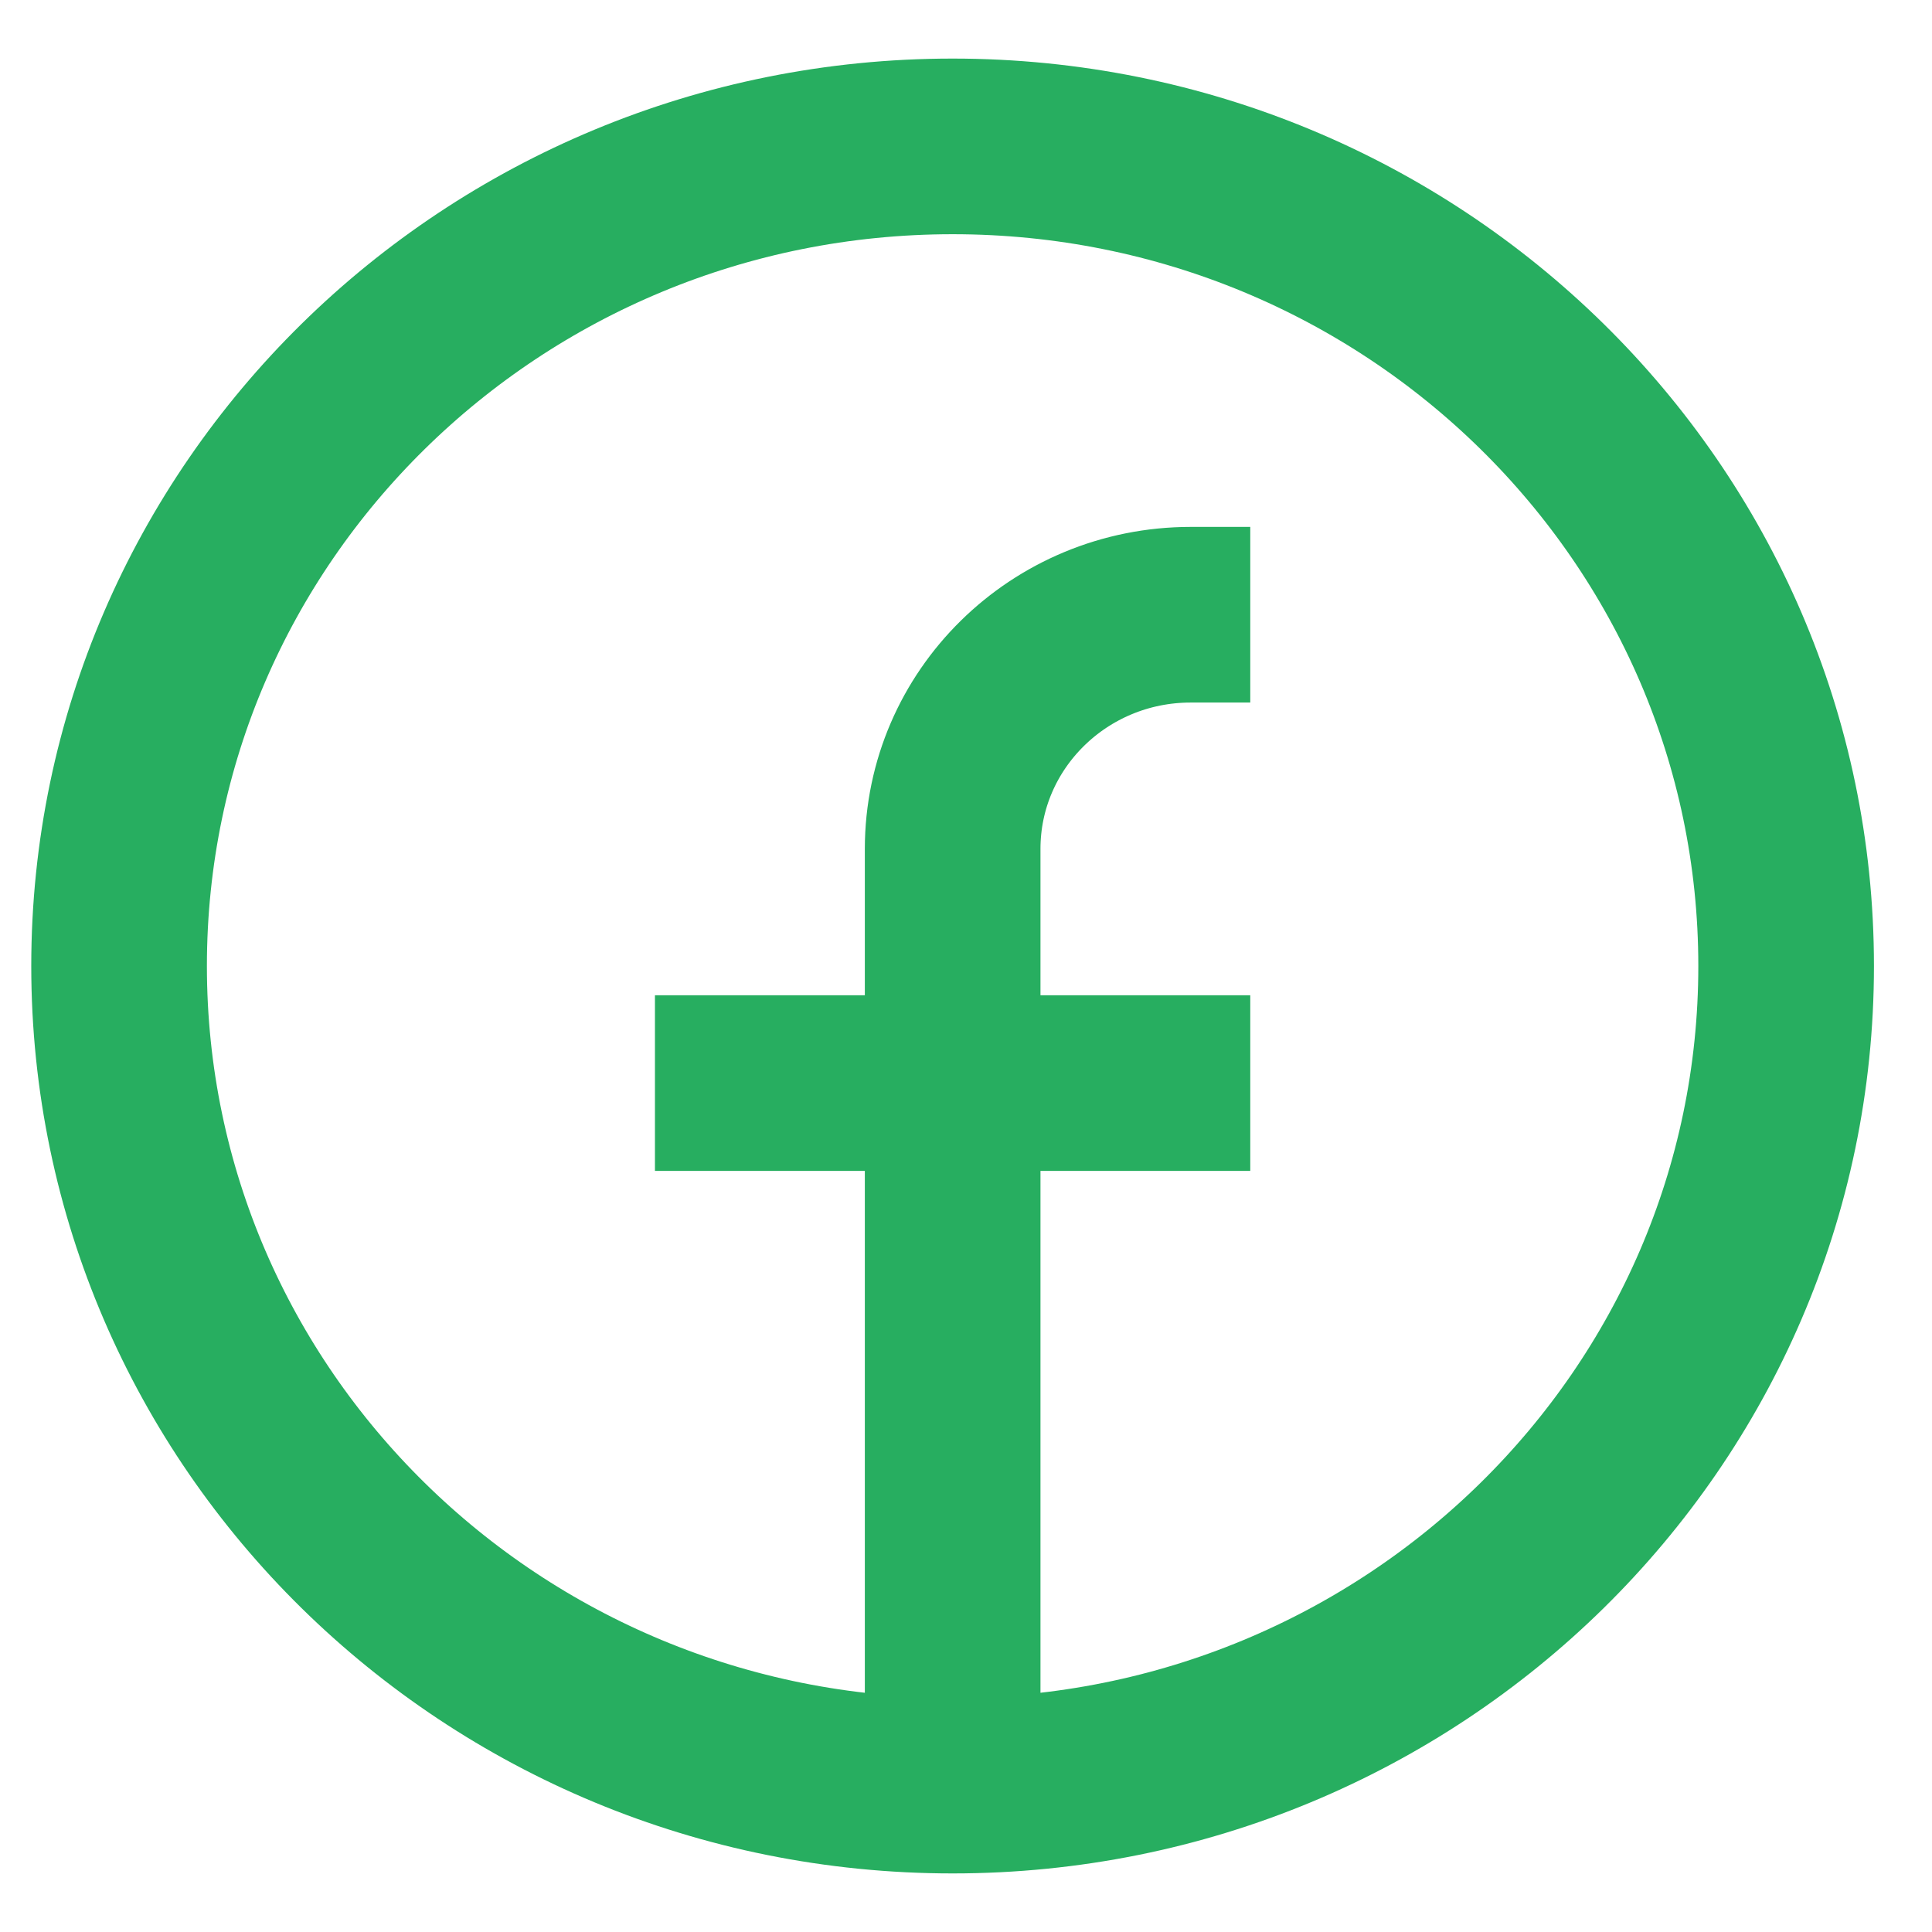 <svg width="22" height="22" viewBox="0 0 22 22" fill="none" xmlns="http://www.w3.org/2000/svg">
<path d="M10.848 20.333C5.605 20.333 1.356 16.155 1.356 11C1.356 5.845 5.605 1.667 10.848 1.667C16.09 1.667 20.339 5.845 20.339 11C20.339 16.155 16.09 20.333 10.848 20.333ZM10.848 20.333V9.667C10.848 8.194 12.062 7 13.559 7H14.237M7.458 12.333H14.237" stroke="#27AE60" stroke-width="2"/>
</svg>
